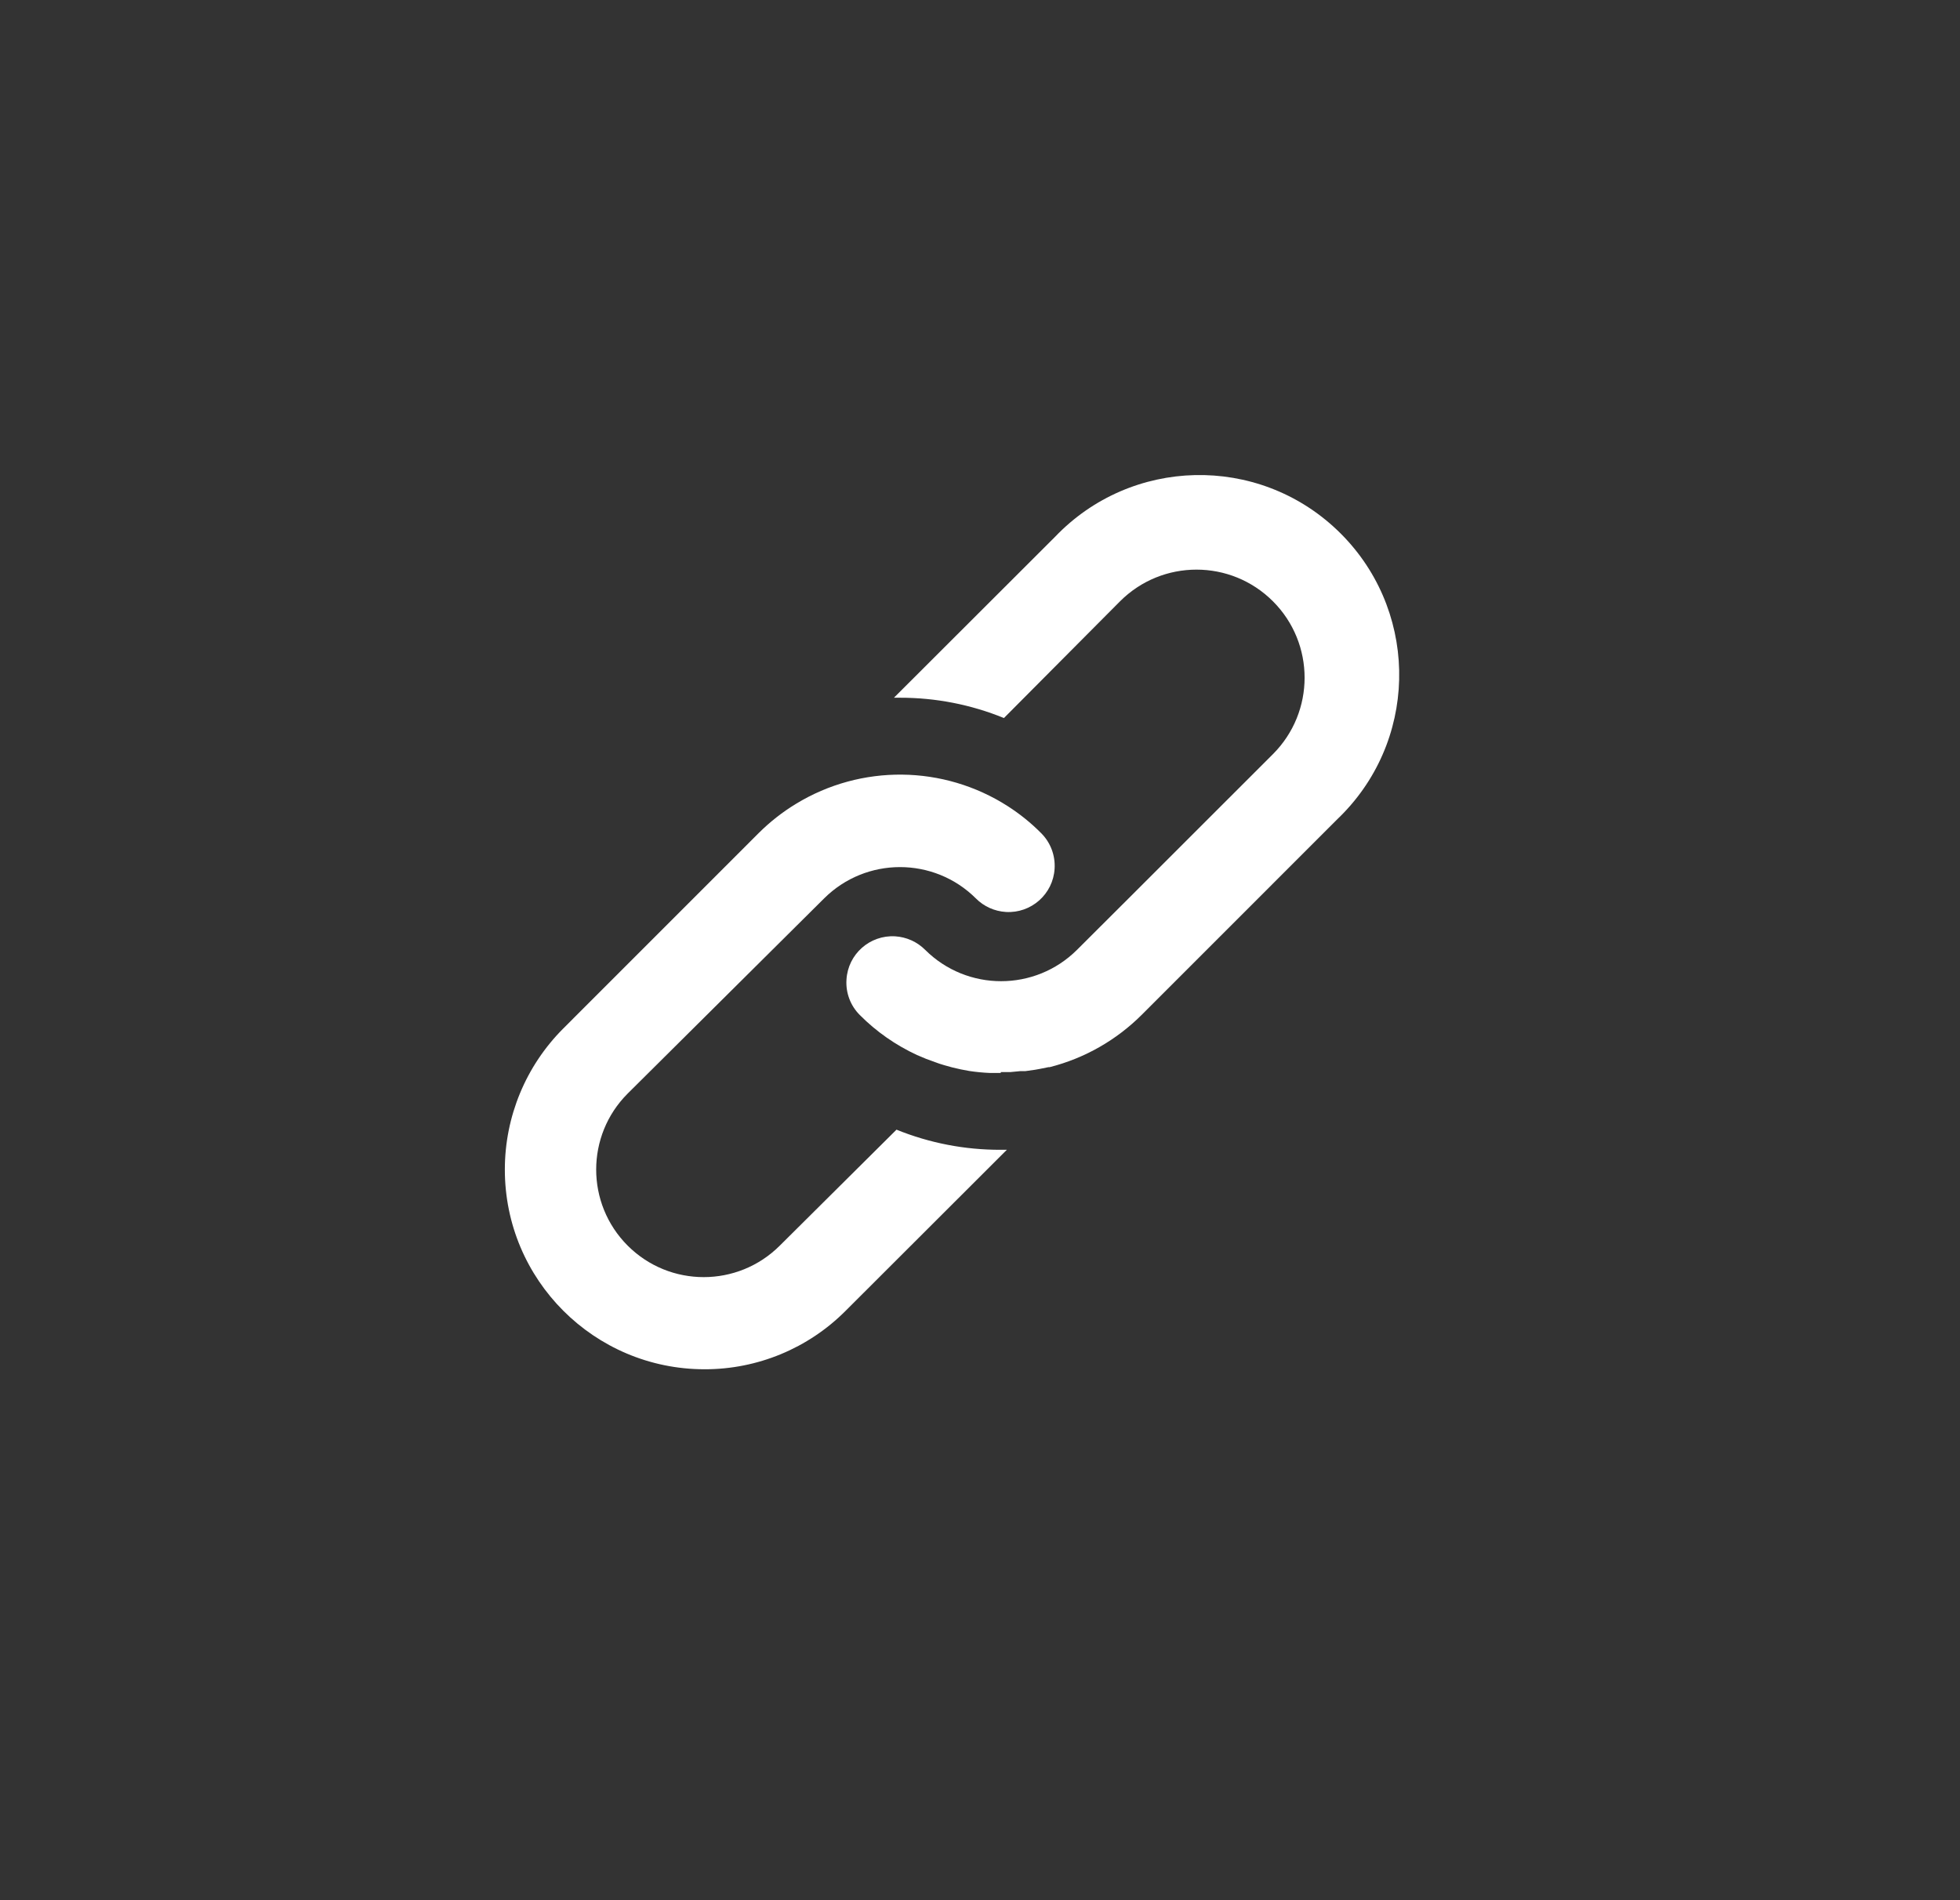 <svg width="33" height="32" viewBox="0 0 33 32" fill="none" xmlns="http://www.w3.org/2000/svg">
<rect x="0" y="0" width="33" height="32" fill="#333333" stroke="none"/>
<path d="M11.861 23.059C10.004 23.058 8.499 21.552 8.5 19.695C8.5 18.805 8.853 17.952 9.482 17.322L12.774 14.029C12.963 13.841 13.173 13.676 13.4 13.538C14.499 12.867 15.884 12.882 16.967 13.576C17.171 13.707 17.36 13.859 17.531 14.032C17.688 14.189 17.77 14.407 17.756 14.629C17.731 15.057 17.363 15.383 16.936 15.358C16.745 15.346 16.566 15.266 16.432 15.131C15.725 14.426 14.581 14.426 13.874 15.131L10.568 18.416C9.861 19.123 9.861 20.269 10.568 20.977C11.275 21.684 12.421 21.684 13.129 20.977L15.094 19.024C15.651 19.25 16.247 19.365 16.848 19.363H16.952L14.236 22.076C13.607 22.707 12.752 23.061 11.861 23.059Z" fill="white"/>
<path d="M16.849 18.069H16.662C16.548 18.064 16.434 18.053 16.321 18.036C16.225 18.02 16.13 18 16.034 17.976L15.894 17.937C15.842 17.922 15.793 17.906 15.747 17.888C15.7 17.87 15.638 17.849 15.591 17.831L15.439 17.767C15.081 17.601 14.755 17.374 14.477 17.094C14.319 16.937 14.237 16.719 14.252 16.497C14.277 16.069 14.644 15.743 15.072 15.768C15.262 15.78 15.441 15.86 15.576 15.995C16.283 16.7 17.427 16.7 18.134 15.995L19 15.131L21.432 12.7C22.143 11.989 22.143 10.837 21.432 10.126C20.721 9.415 19.569 9.415 18.858 10.126L16.903 12.092C16.347 11.865 15.752 11.749 15.152 11.75H15.051L17.764 9.04C19.047 7.697 21.175 7.648 22.518 8.931C23.861 10.214 23.91 12.343 22.627 13.685C22.591 13.722 22.555 13.759 22.518 13.794L19.226 17.087C18.797 17.516 18.261 17.822 17.674 17.971H17.655L17.511 18L17.428 18.015L17.265 18.038H17.182L17.014 18.054H16.851L16.849 18.069Z" fill="white"/>
</svg>
